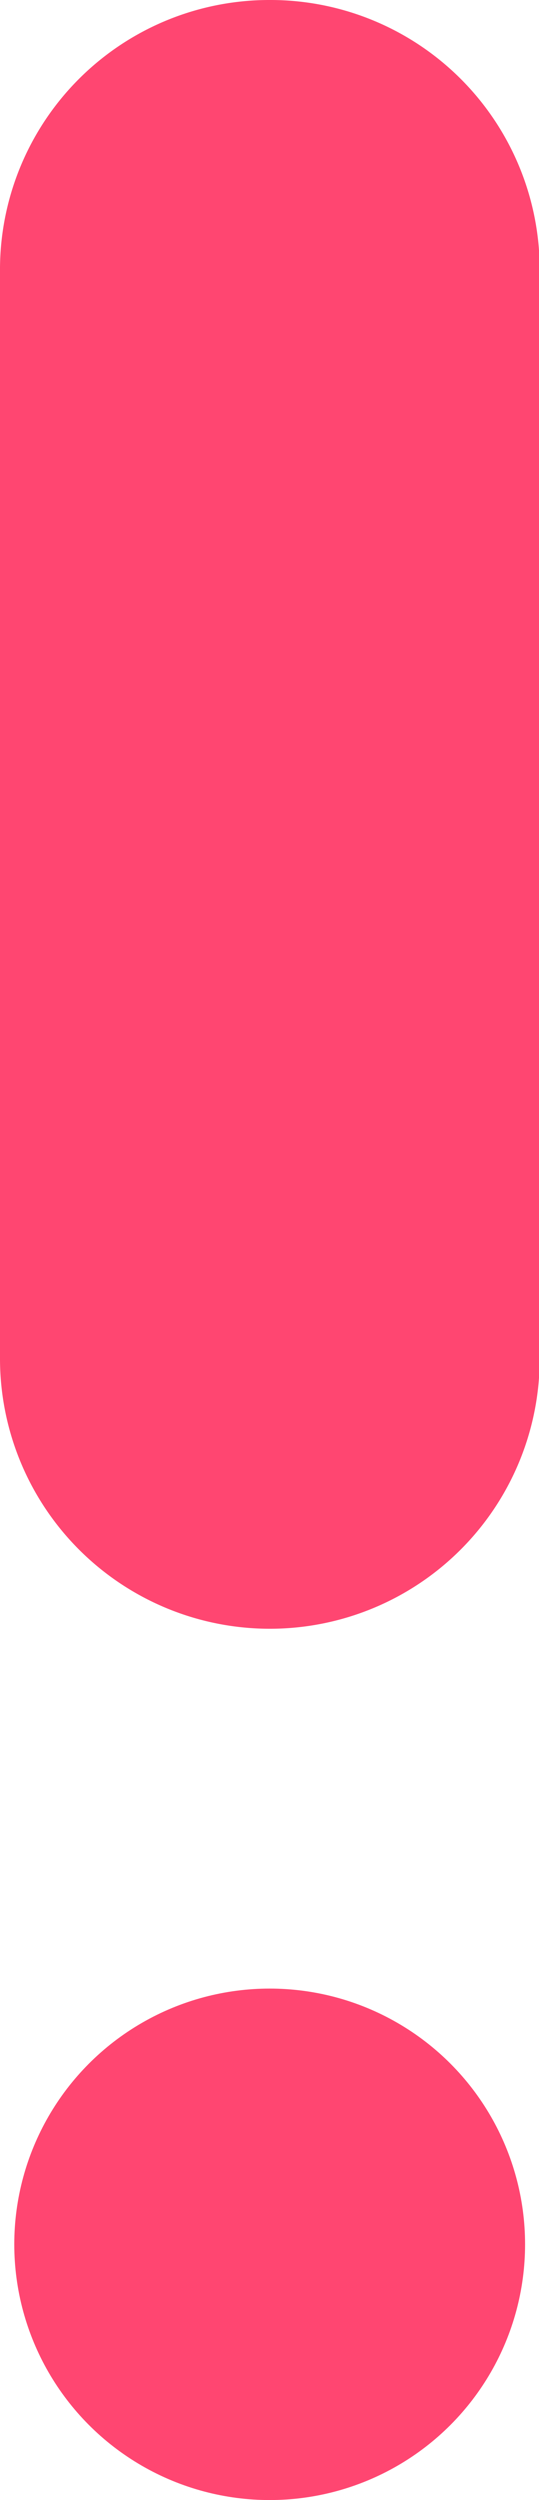 <svg xmlns="http://www.w3.org/2000/svg" width="3.096" height="14.341" viewBox="0 0 3.096 14.341"><defs><style>.a{fill:#ff4671;}</style></defs><path class="a" d="M12.548,11A1.547,1.547,0,0,1,14.1,12.536v6.257a1.548,1.548,0,0,1-3.1,0V12.536A1.547,1.547,0,0,1,12.548,11Z" transform="translate(-11 -11)"/><circle class="a" cx="1.467" cy="1.467" r="1.467" transform="translate(0.082 11.407)"/></svg>